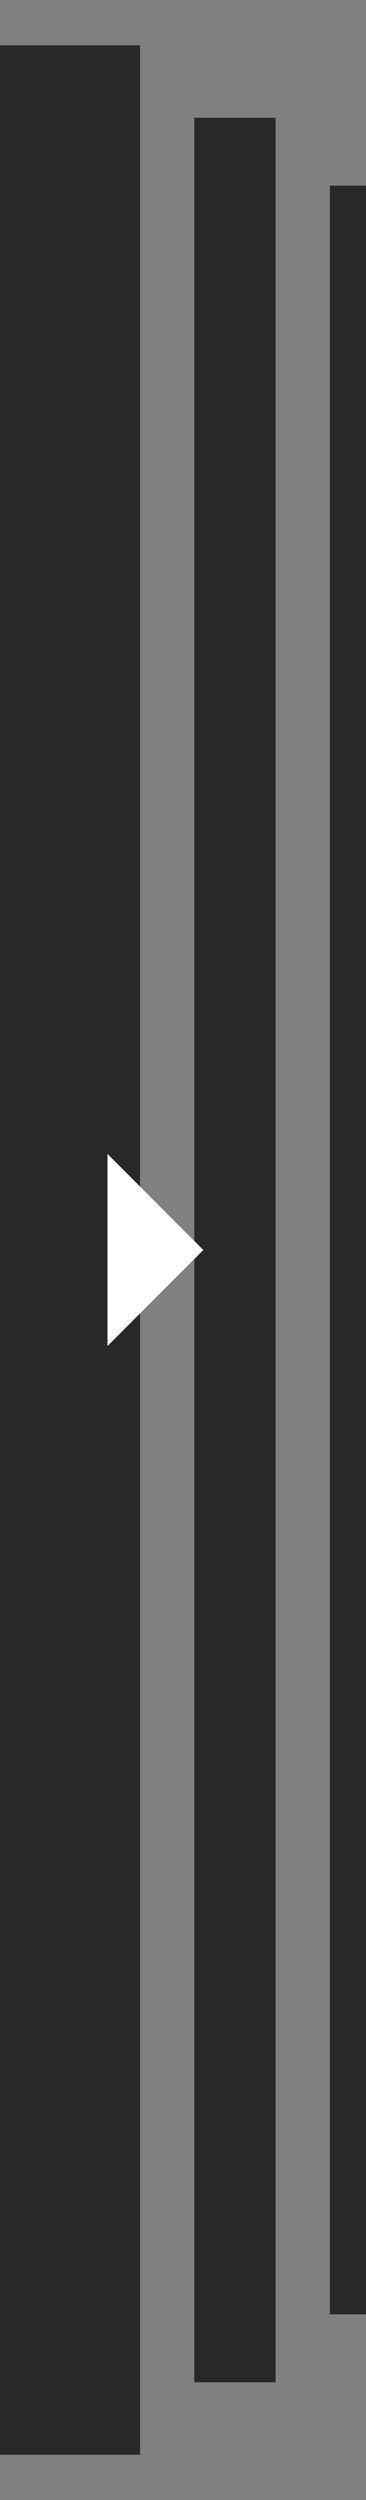<svg xmlns="http://www.w3.org/2000/svg" viewBox="0 0 81 552">
  <rect x="0" y="0" width="81" height="552" fill="#808080" stroke="none"/>
  <defs>
    <style>
      .cls-1, .cls-3 {
        fill: #fff;
      }

      .cls-1 {
        opacity: 0;
      }

      .cls-2 {
        fill: #1f1f1f;
        opacity: 0.899;
      }
    </style>
  </defs>
  <g id="グループ化_41" data-name="グループ化 41" transform="translate(-2652 -1199)">
    <g id="グループ化_39" data-name="グループ化 39">
      <rect id="長方形_84" data-name="長方形 84" class="cls-1" width="81" height="552" transform="translate(2652 1199)"/>
      <rect id="長方形_81" data-name="長方形 81" class="cls-2" width="31" height="532" transform="translate(2652 1209)"/>
      <rect id="長方形_82" data-name="長方形 82" class="cls-2" width="18" height="500" transform="translate(2695 1225)"/>
      <rect id="長方形_83" data-name="長方形 83" class="cls-2" width="8" height="470" transform="translate(2725 1240)"/>
    </g>
    <path id="パス_161" data-name="パス 161" class="cls-3" d="M30,0V30H0Z" transform="translate(2654.574 1475) rotate(-45)"/>
  </g>
</svg>
